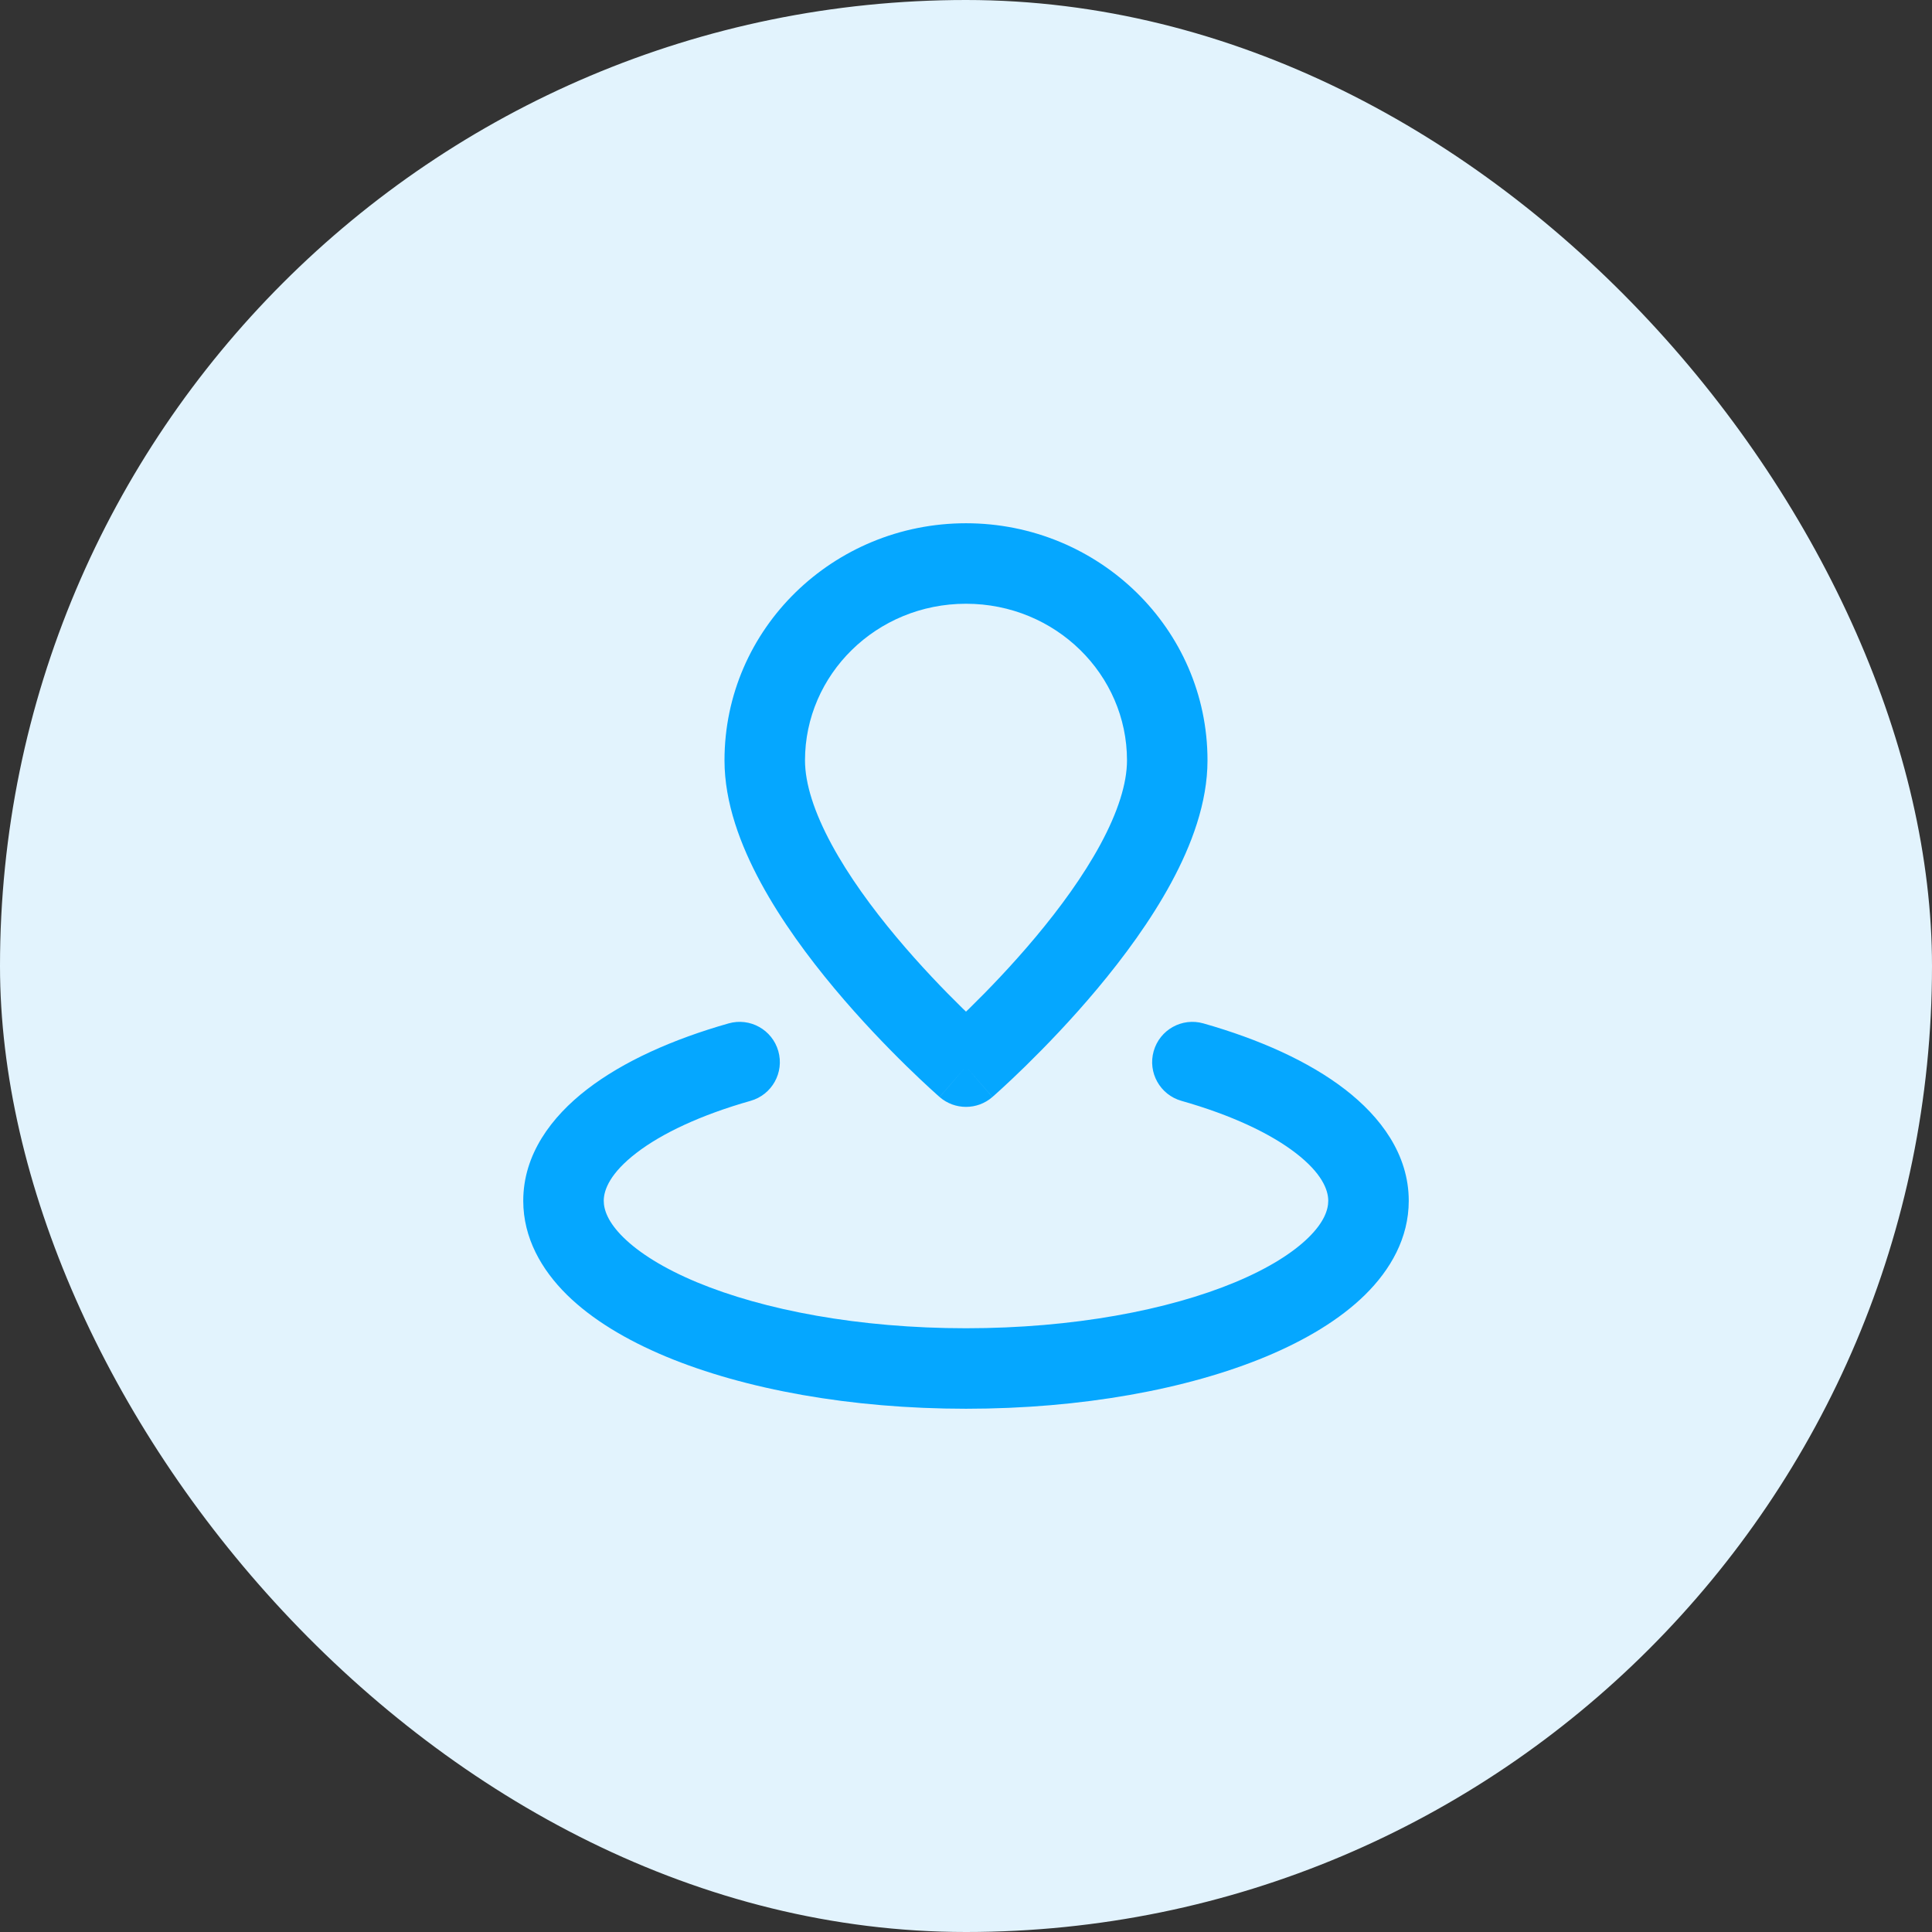 <svg width="48" height="48" viewBox="0 0 48 48" fill="none" xmlns="http://www.w3.org/2000/svg">
<rect x="0" y="0" width="48" height="48" fill="#333333" stroke="none"/>
<rect width="48" height="48" rx="24" fill="#E2F3FD"/>
<path d="M24 26.5L23.344 27.255C23.72 27.582 24.28 27.582 24.656 27.255L24 26.5ZM18.648 27.35C19.18 27.199 19.488 26.646 19.337 26.115C19.186 25.583 18.633 25.275 18.102 25.426L18.648 27.35ZM29.898 25.426C29.367 25.275 28.814 25.583 28.663 26.115C28.512 26.646 28.82 27.199 29.352 27.35L29.898 25.426ZM28 18.891C28 19.468 27.772 20.18 27.339 20.98C26.914 21.766 26.334 22.559 25.733 23.277C25.135 23.992 24.535 24.612 24.082 25.055C23.856 25.276 23.669 25.451 23.539 25.57C23.474 25.629 23.424 25.674 23.391 25.704C23.374 25.719 23.362 25.73 23.354 25.737C23.35 25.74 23.347 25.743 23.345 25.744C23.344 25.745 23.344 25.745 23.344 25.746C23.343 25.746 23.343 25.746 23.343 25.746C23.343 25.746 23.344 25.746 23.344 25.746C23.344 25.745 23.344 25.745 24 26.5C24.656 27.255 24.656 27.255 24.657 27.254C24.657 27.254 24.657 27.254 24.657 27.254C24.657 27.254 24.658 27.253 24.658 27.253C24.659 27.252 24.66 27.251 24.662 27.25C24.665 27.247 24.669 27.243 24.675 27.238C24.686 27.228 24.702 27.215 24.721 27.197C24.761 27.161 24.819 27.11 24.89 27.044C25.034 26.913 25.237 26.722 25.48 26.485C25.965 26.01 26.615 25.34 27.267 24.56C27.916 23.784 28.586 22.878 29.098 21.932C29.603 20.999 30 19.945 30 18.891H28ZM24 26.5C24.656 25.745 24.656 25.745 24.656 25.746C24.656 25.746 24.657 25.746 24.657 25.746C24.657 25.746 24.657 25.746 24.656 25.746C24.656 25.745 24.656 25.745 24.655 25.744C24.653 25.743 24.65 25.74 24.646 25.737C24.638 25.73 24.626 25.719 24.609 25.704C24.576 25.674 24.526 25.629 24.461 25.57C24.331 25.451 24.144 25.276 23.918 25.055C23.465 24.612 22.865 23.992 22.267 23.277C21.666 22.559 21.086 21.766 20.661 20.98C20.228 20.18 20 19.468 20 18.891H18C18 19.945 18.397 20.999 18.902 21.932C19.414 22.878 20.084 23.784 20.733 24.56C21.385 25.34 22.035 26.01 22.52 26.485C22.763 26.722 22.966 26.913 23.11 27.044C23.181 27.11 23.239 27.161 23.279 27.197C23.298 27.215 23.314 27.228 23.325 27.238C23.331 27.243 23.335 27.247 23.338 27.25C23.34 27.251 23.341 27.252 23.342 27.253C23.342 27.253 23.343 27.254 23.343 27.254C23.343 27.254 23.343 27.254 23.343 27.254C23.344 27.255 23.344 27.255 24 26.5ZM20 18.891C20 16.763 21.77 15 24 15V13C20.707 13 18 15.617 18 18.891H20ZM24 15C26.23 15 28 16.763 28 18.891H30C30 15.617 27.293 13 24 13V15ZM33 29.833C33 30.06 32.894 30.367 32.512 30.743C32.127 31.122 31.519 31.51 30.686 31.857C29.026 32.548 26.662 33 24 33V35C26.86 35 29.497 34.519 31.456 33.703C32.433 33.295 33.289 32.785 33.916 32.168C34.547 31.546 35 30.757 35 29.833H33ZM24 33C21.338 33 18.974 32.548 17.314 31.857C16.481 31.51 15.873 31.122 15.488 30.743C15.106 30.367 15 30.06 15 29.833H13C13 30.757 13.454 31.546 14.084 32.168C14.711 32.785 15.567 33.295 16.544 33.703C18.503 34.519 21.14 35 24 35V33ZM15 29.833C15 29.554 15.168 29.14 15.808 28.647C16.437 28.162 17.401 27.704 18.648 27.35L18.102 25.426C16.708 25.822 15.485 26.371 14.587 27.063C13.699 27.747 13 28.681 13 29.833H15ZM29.352 27.35C30.599 27.704 31.563 28.162 32.192 28.647C32.832 29.14 33 29.554 33 29.833H35C35 28.681 34.301 27.747 33.413 27.063C32.515 26.371 31.292 25.822 29.898 25.426L29.352 27.35Z" fill="#05A7FF"/>
</svg>
